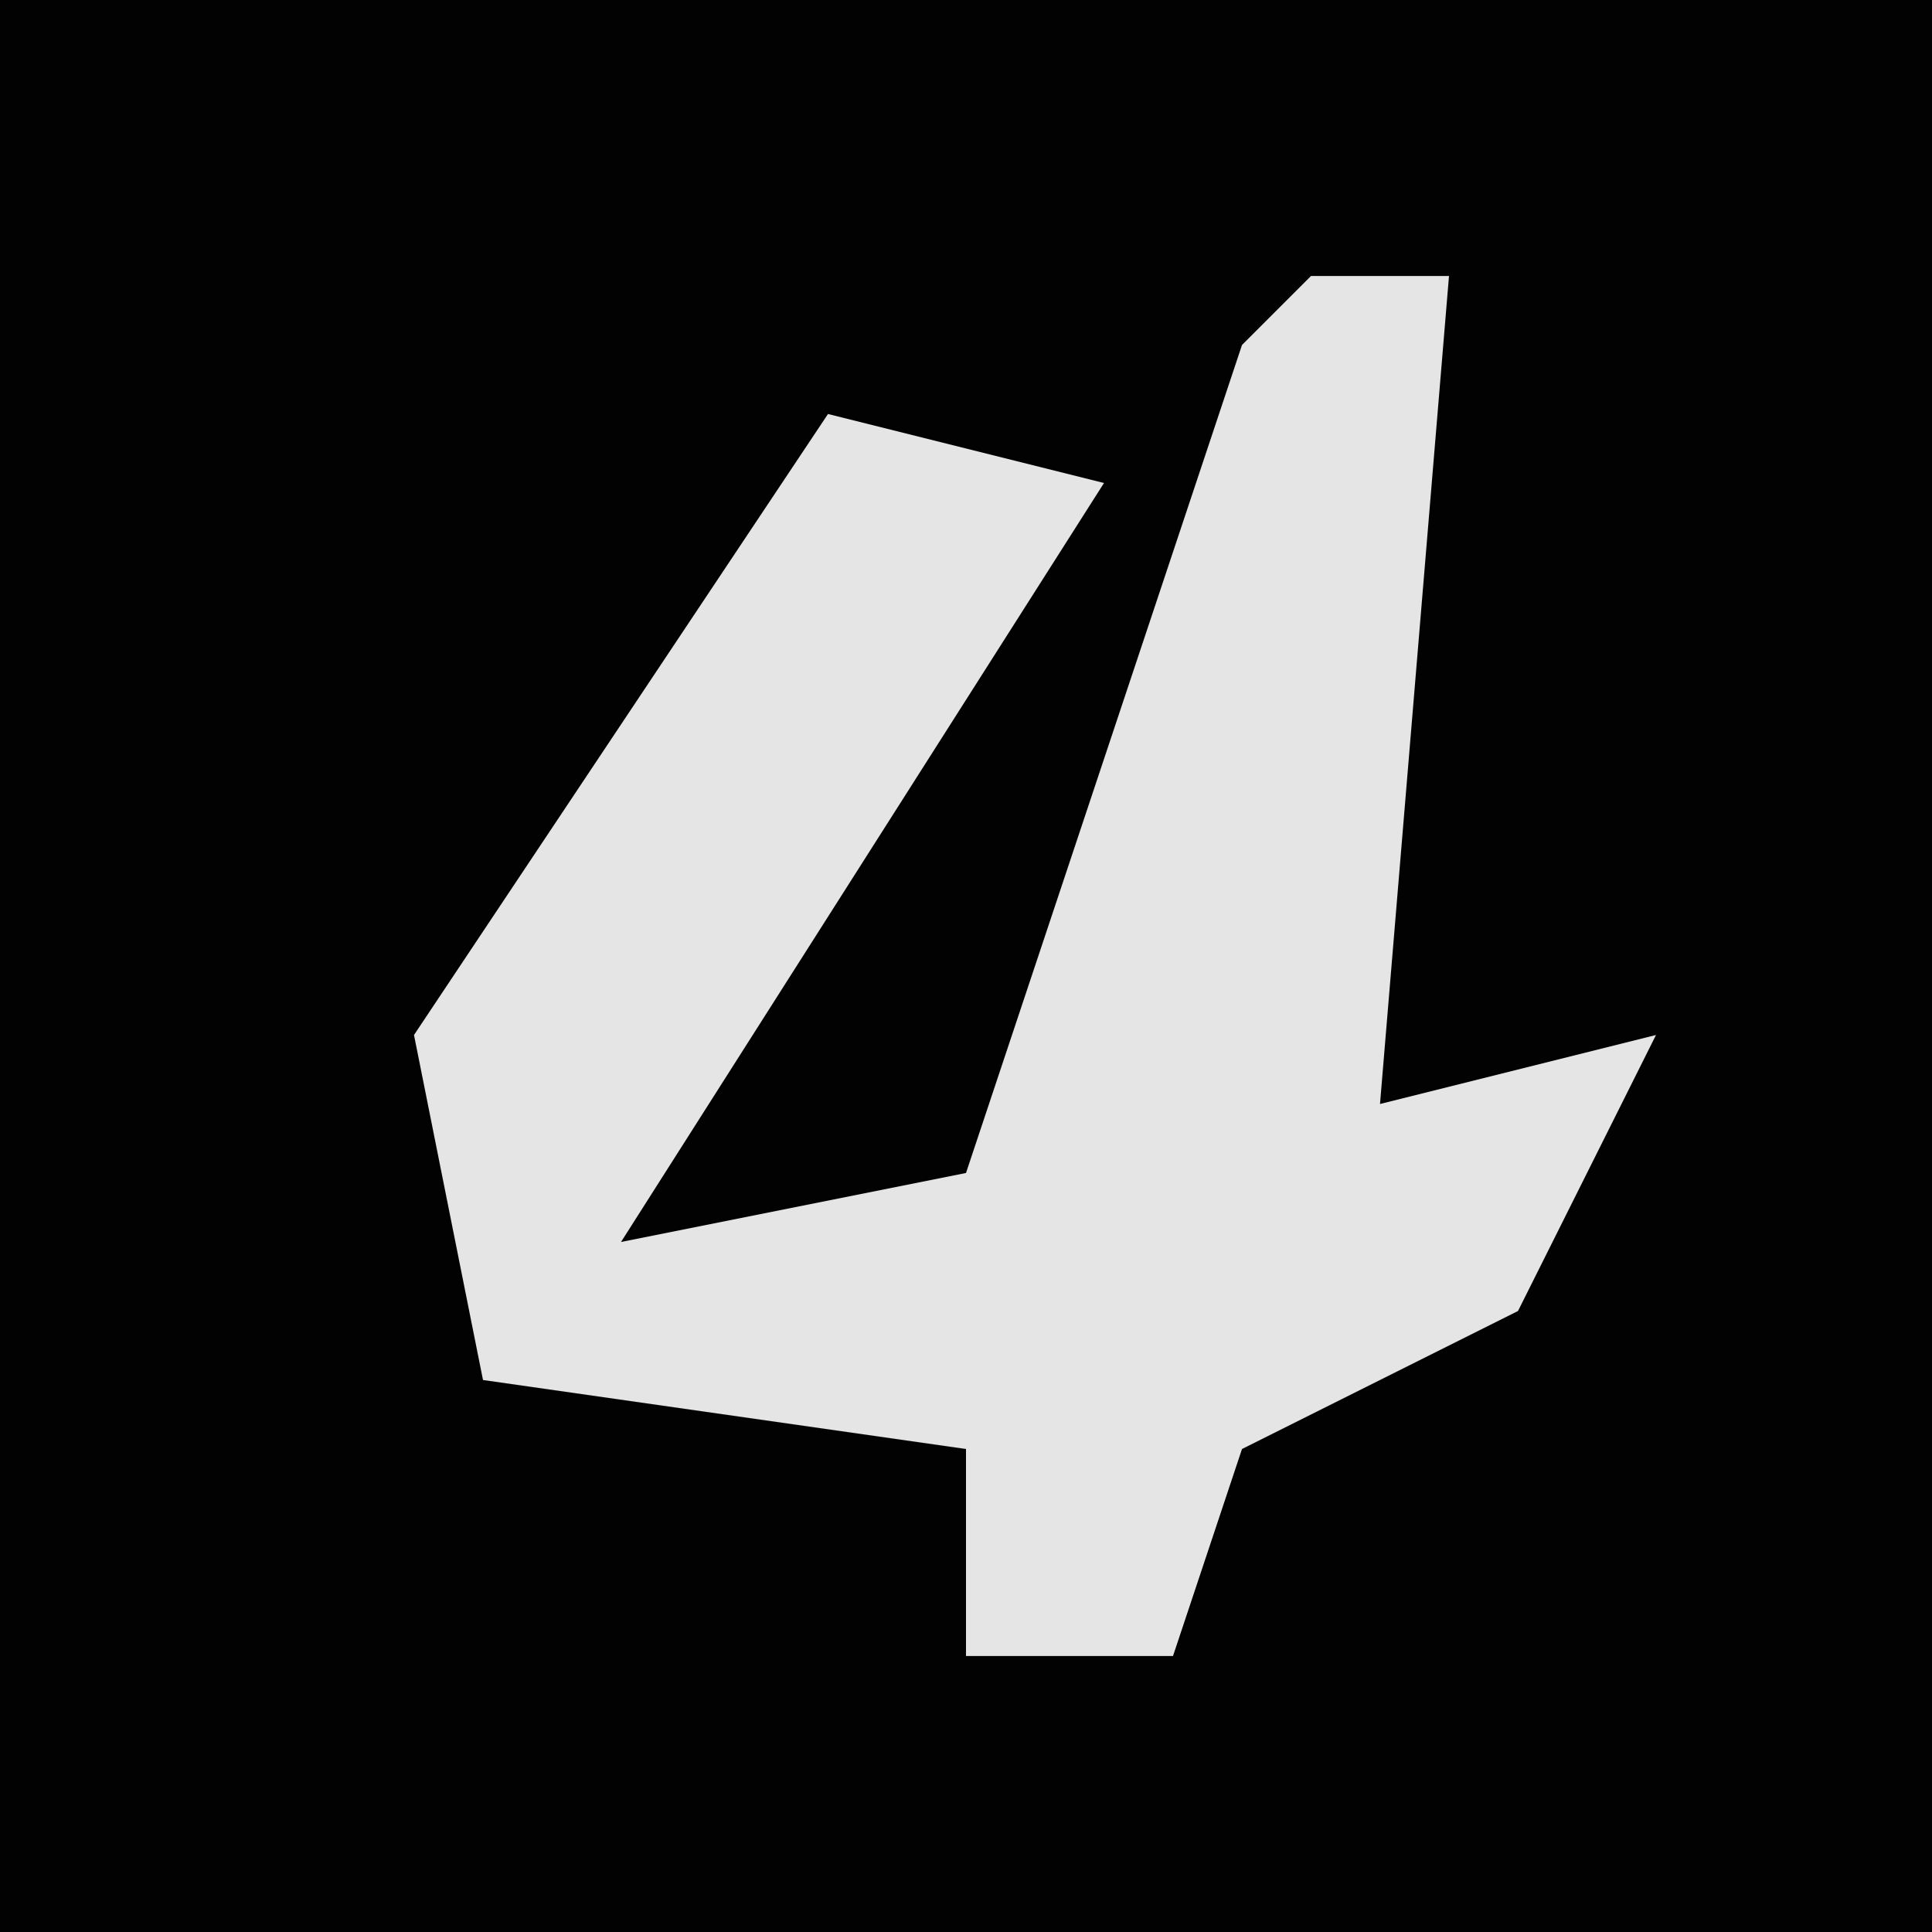 <?xml version="1.0" encoding="UTF-8"?>
<svg version="1.1" xmlns="http://www.w3.org/2000/svg" width="28" height="28">
<path d="M0,0 L28,0 L28,28 L0,28 Z " fill="#020202" transform="translate(0,0)"/>
<path d="M0,0 L2,0 L1,12 L5,11 L3,15 L-1,17 L-2,20 L-5,20 L-5,17 L-12,16 L-13,11 L-7,2 L-3,3 L-10,14 L-5,13 L-1,1 Z " fill="#E5E5E5" transform="translate(19,4)"/>
</svg>
